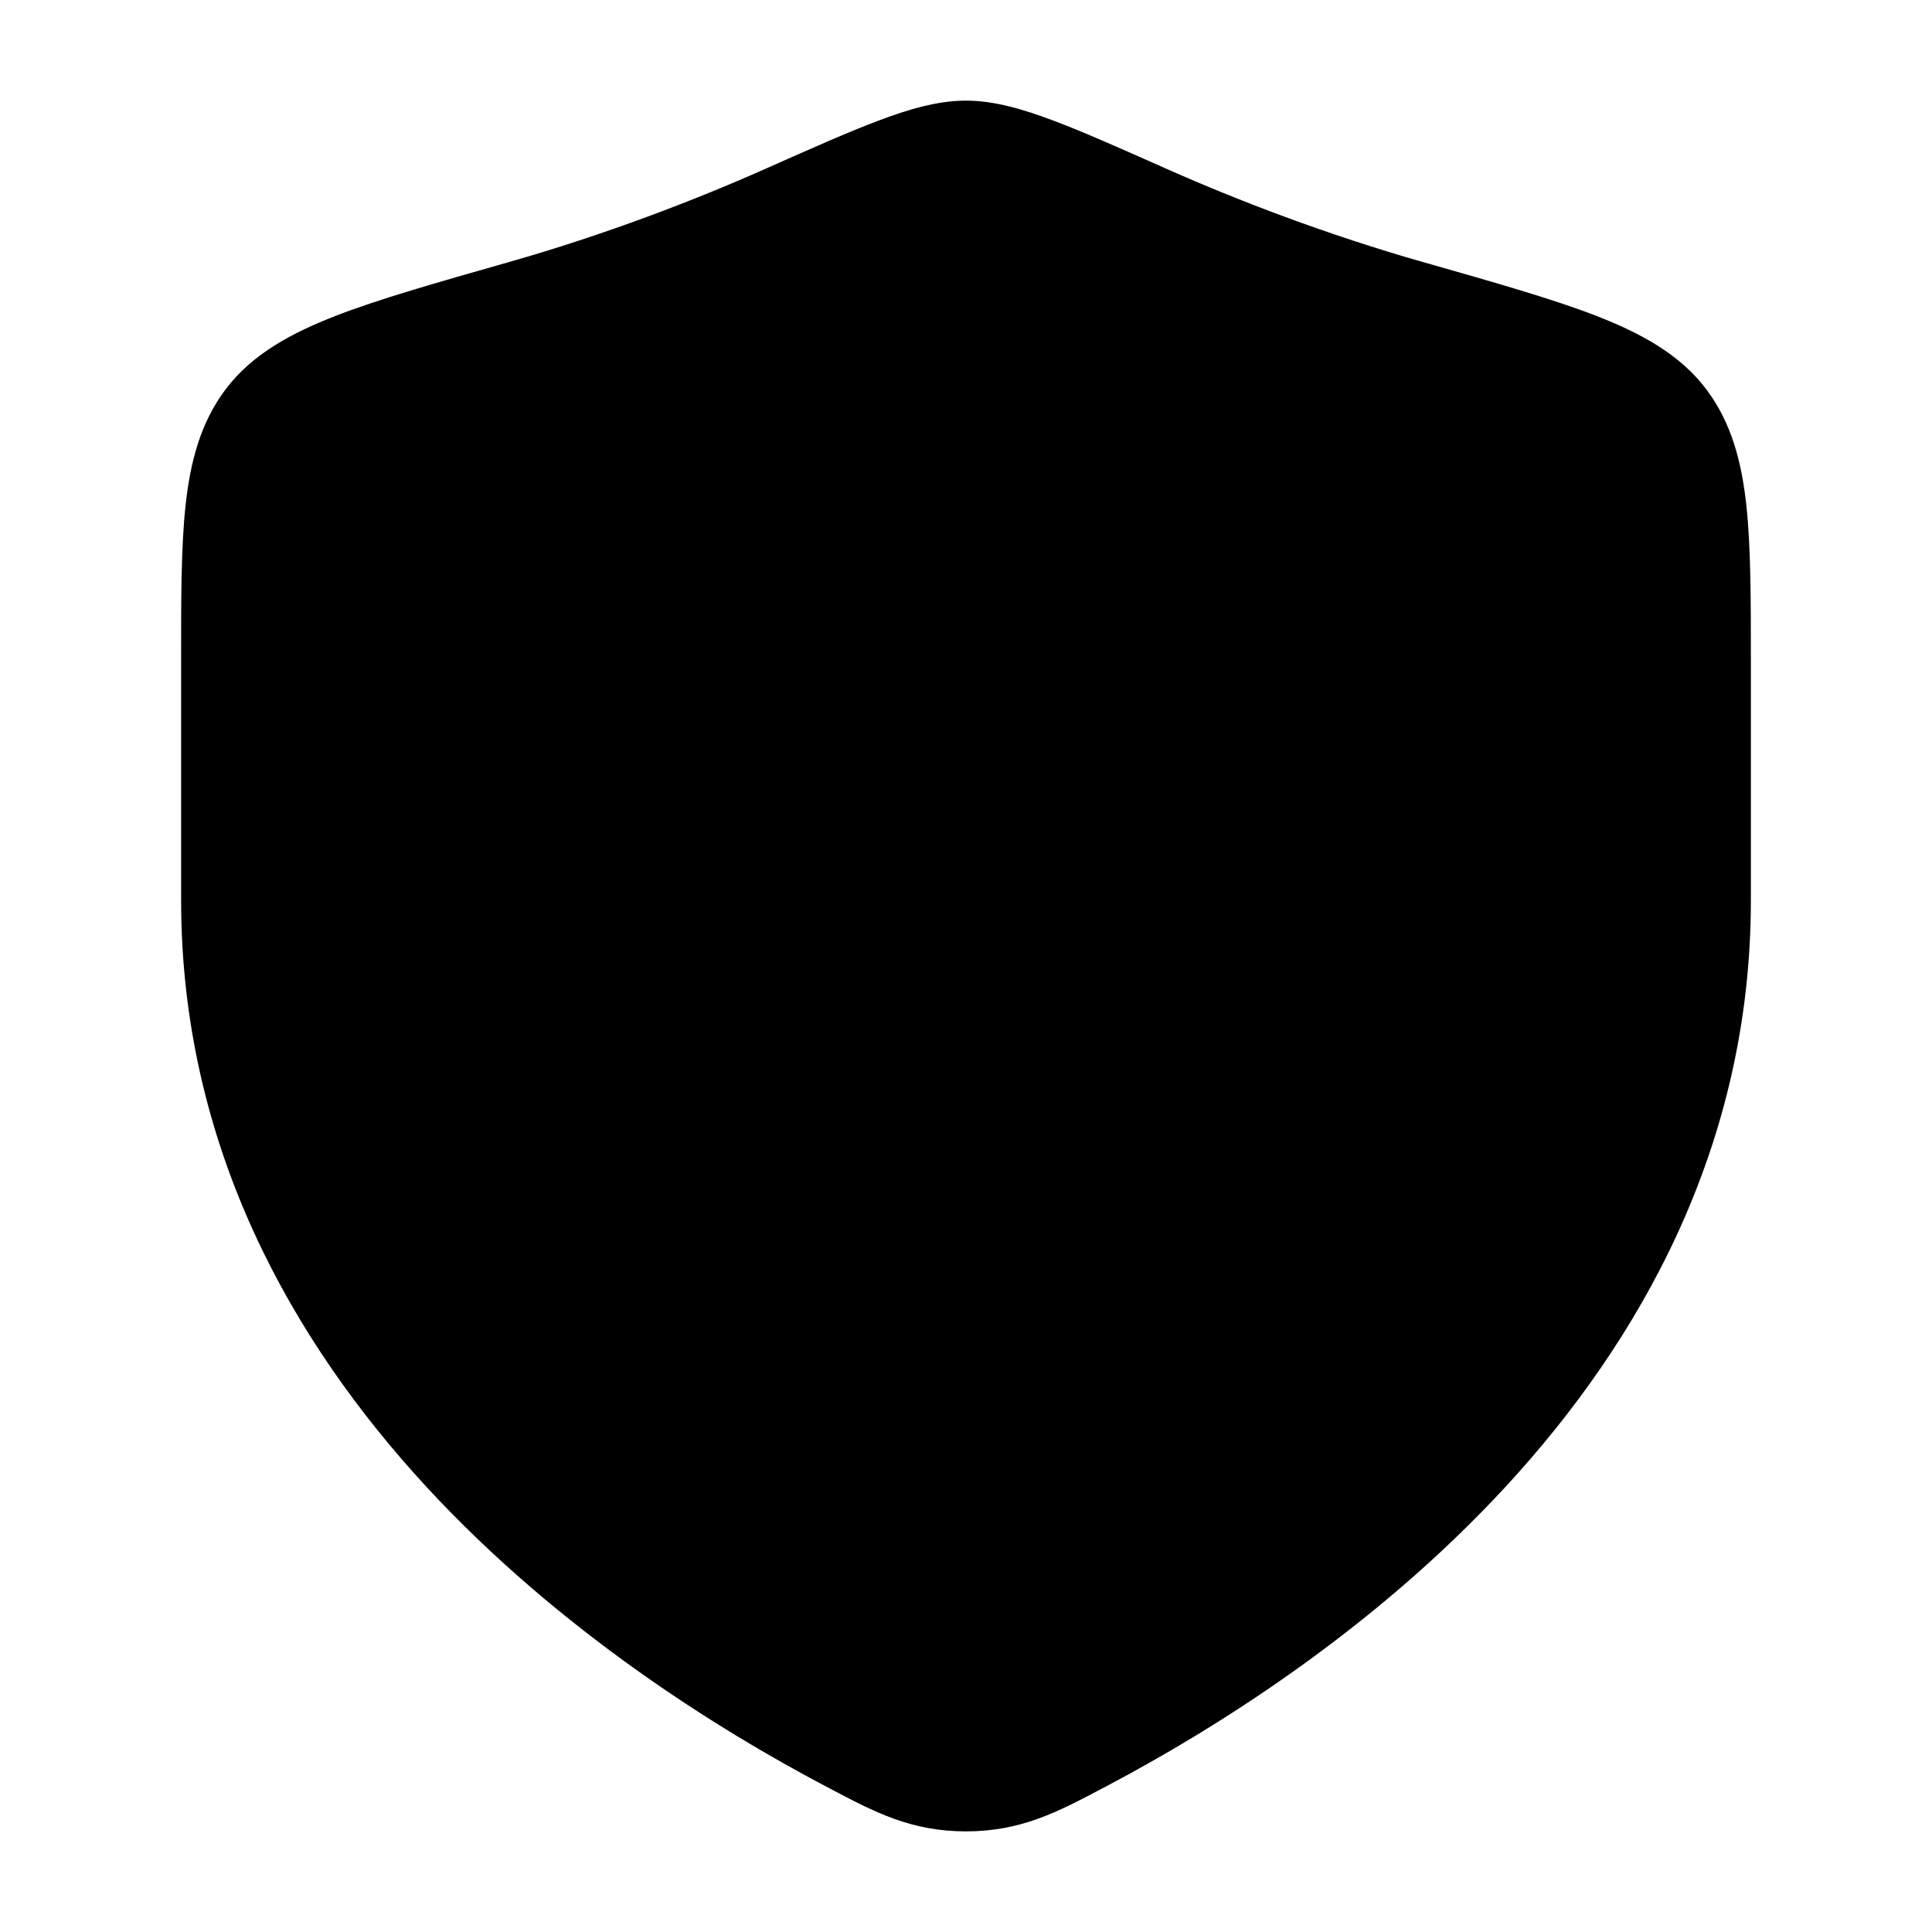 <svg width="24" height="24" viewBox="0 0 24 24" xmlns="http://www.w3.org/2000/svg">
    <path class="pr-icon-bulk-secondary" d="M10.914 1.498C11.283 1.359 11.645 1.25 11.999 1.25C12.354 1.25 12.716 1.359 13.085 1.498C13.458 1.638 13.923 1.845 14.504 2.103C15.358 2.482 16.484 2.917 17.693 3.26L17.693 3.26C18.575 3.511 19.288 3.714 19.828 3.923C20.37 4.134 20.863 4.395 21.194 4.833C21.515 5.258 21.638 5.754 21.695 6.289C21.75 6.806 21.75 7.454 21.75 8.239V11.183C21.75 14.239 20.37 16.662 18.703 18.469C17.041 20.269 15.061 21.494 13.756 22.183L13.693 22.216C13.137 22.51 12.682 22.75 11.999 22.75C11.317 22.75 10.862 22.51 10.306 22.216L10.243 22.183C8.938 21.494 6.958 20.269 5.296 18.469C3.629 16.662 2.25 14.239 2.25 11.183V8.239V8.239C2.249 7.454 2.249 6.806 2.304 6.289C2.361 5.754 2.484 5.258 2.805 4.833C3.136 4.395 3.629 4.134 4.171 3.923C4.711 3.714 5.424 3.511 6.306 3.26L6.306 3.26C7.515 2.917 8.641 2.482 9.495 2.103C10.076 1.845 10.541 1.638 10.914 1.498Z" />
    <path class="pr-icon-bulk-primary" fill-rule="evenodd" clip-rule="evenodd" d="M8.631 8.737C8.827 8.148 9.379 7.75 10 7.75C10.622 7.75 11.173 8.148 11.37 8.737L10.658 8.974L11.37 8.737L13.212 14.263C13.343 14.656 13.13 15.081 12.737 15.211C12.344 15.342 11.92 15.13 11.789 14.737L11.293 13.25H8.707L8.212 14.737C8.081 15.13 7.656 15.342 7.263 15.211C6.87 15.081 6.658 14.656 6.789 14.263L8.631 8.737ZM9.207 11.75H10.793L10 9.372L9.207 11.75ZM15.5 7.75C15.914 7.75 16.25 8.086 16.25 8.5V14.5C16.25 14.914 15.914 15.25 15.5 15.25C15.086 15.25 14.75 14.914 14.75 14.5V8.5C14.75 8.086 15.086 7.75 15.5 7.75Z" />
</svg>
